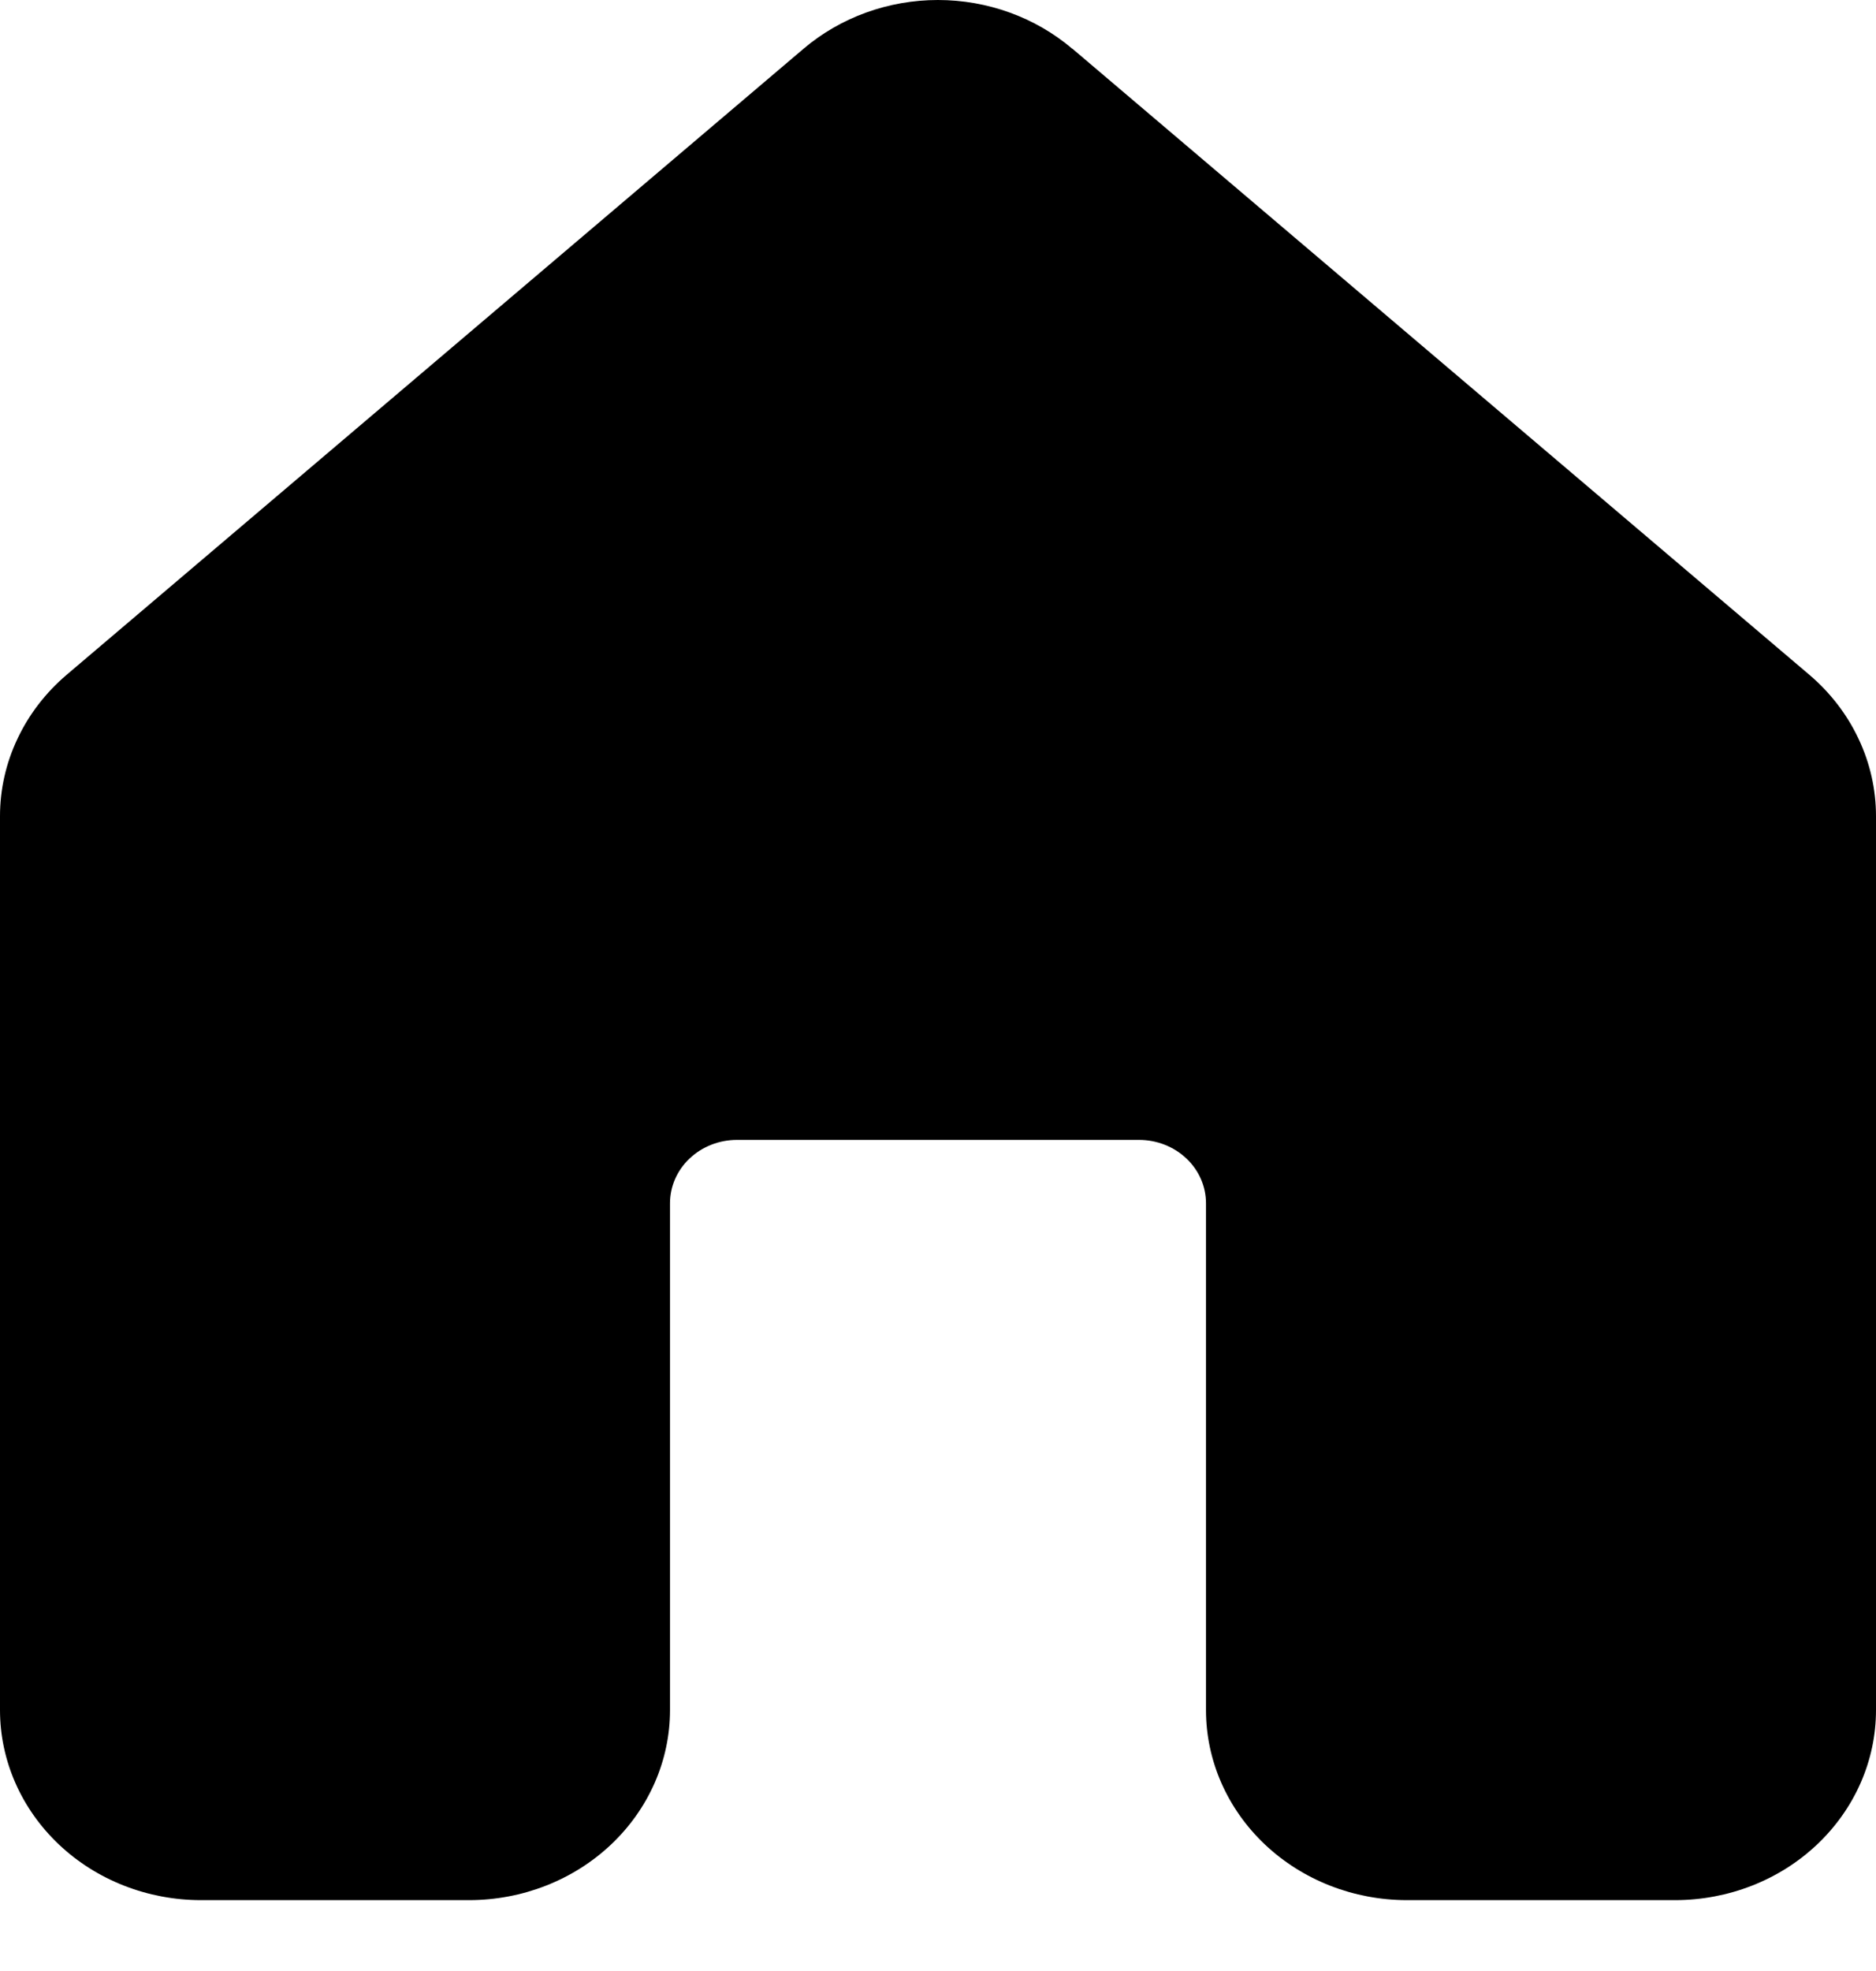 <svg width="20" height="21" viewBox="0 0 20 21" fill="none" xmlns="http://www.w3.org/2000/svg">
<path d="M11.431 0.519C11.038 0.185 10.528 0 9.999 0C9.471 0 8.96 0.185 8.567 0.519L0.71 7.19C0.487 7.38 0.308 7.612 0.186 7.872C0.063 8.131 6.87969e-05 8.412 0 8.696V18.22C0 18.757 0.226 19.272 0.628 19.652C1.029 20.032 1.575 20.245 2.143 20.245H5C5.568 20.245 6.113 20.032 6.515 19.652C6.917 19.272 7.143 18.757 7.143 18.22V12.82C7.143 12.641 7.218 12.469 7.352 12.343C7.486 12.216 7.668 12.145 7.857 12.145H12.143C12.332 12.145 12.514 12.216 12.648 12.343C12.782 12.469 12.857 12.641 12.857 12.82V18.22C12.857 18.757 13.083 19.272 13.485 19.652C13.887 20.032 14.432 20.245 15 20.245H17.857C18.425 20.245 18.971 20.032 19.372 19.652C19.774 19.272 20 18.757 20 18.22V8.696C20 8.412 19.937 8.131 19.814 7.872C19.692 7.612 19.513 7.38 19.29 7.19L11.433 0.519H11.431Z" fill="black"/>
</svg>
